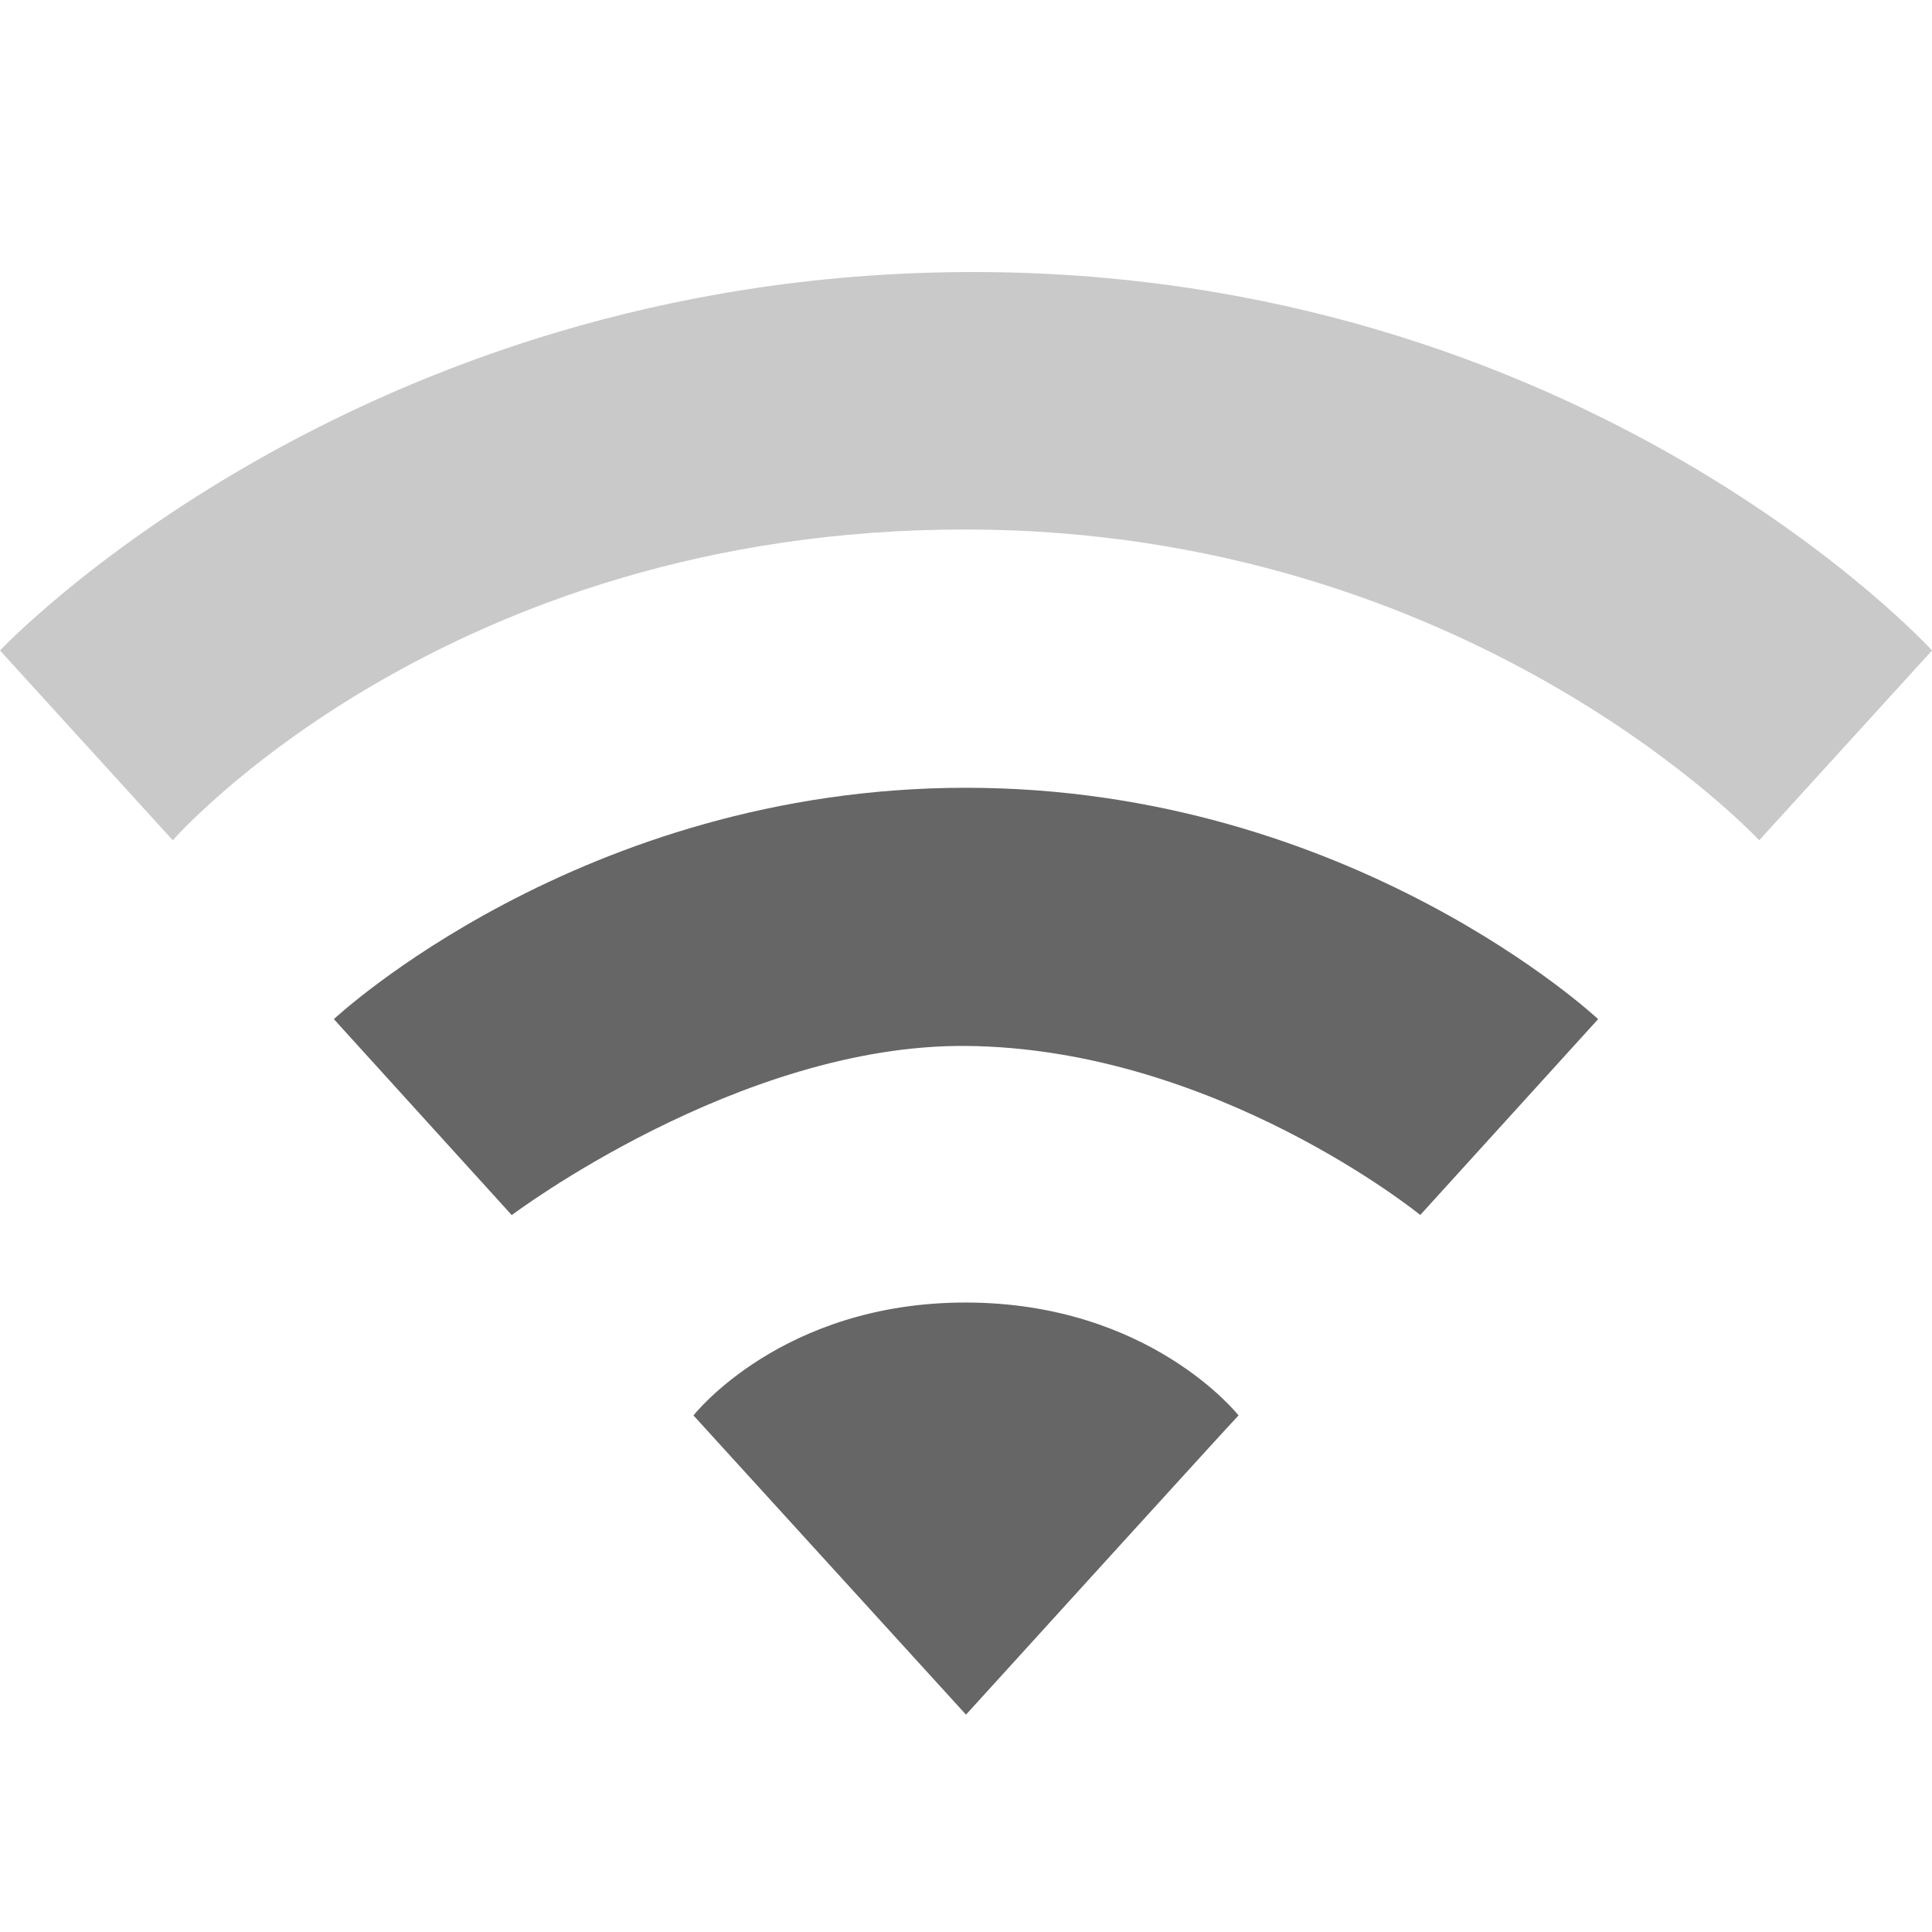 <?xml version="1.0" encoding="UTF-8" standalone="no"?>
<svg
   height="16"
   width="16"
   id="svg2"
   version="1.1"
   sodipodi:docname="nm-signal-75.svg"
   inkscape:version="1.3.2 (1:1.3.2+202311252150+091e20ef0f)"
   xmlns:inkscape="http://www.inkscape.org/namespaces/inkscape"
   xmlns:sodipodi="http://sodipodi.sourceforge.net/DTD/sodipodi-0.dtd"
   xmlns="http://www.w3.org/2000/svg"
   xmlns:svg="http://www.w3.org/2000/svg"
   xmlns:rdf="http://www.w3.org/1999/02/22-rdf-syntax-ns#"
   xmlns:cc="http://creativecommons.org/ns#"
   xmlns:dc="http://purl.org/dc/elements/1.1/">
  <sodipodi:namedview
     id="namedview1"
     pagecolor="#ffffff"
     bordercolor="#000000"
     borderopacity="0.25"
     inkscape:showpageshadow="2"
     inkscape:pageopacity="0.0"
     inkscape:pagecheckerboard="0"
     inkscape:deskcolor="#d1d1d1"
     inkscape:current-layer="g4" />
  <defs
     id="defs12" />
  <g
     transform="translate(-293 351)"
     id="g4">
    <path
       style="color:#000000;fill:#666666;fill-opacity:1;stroke-width:1;-inkscape-stroke:none;paint-order:markers fill stroke"
       d="m 8,10.787 c -1.526,-0.002 -2.257,0.935 -2.257,0.935 L 8,14.2 c 0,0 2.255,-2.482 2.257,-2.478 0,0 -0.731,-0.933 -2.257,-0.935 z"
       id="path7820-3"
       sodipodi:nodetypes="zcccz"
       transform="translate(293,-351)" />
    <path
       style="color:#000000;opacity:0.35;fill:#666666;fill-opacity:1;stroke-width:1;stroke-linejoin:round;-inkscape-stroke:none;paint-order:markers fill stroke"
       d="M 8,2.253 C 2.925,2.277 0,5.387 0,5.387 l 1.431,1.572 c 0,0 2.248,-2.578 6.569,-2.574 C 12.184,4.388 14.569,6.959 14.569,6.959 l 1.431,-1.572 c 0,0 -2.874,-3.159 -8,-3.134 z"
       id="path38238"
       sodipodi:nodetypes="sccsccs"
       transform="translate(293,-351)" />
    <path
       style="color:#000000;fill:#666666;fill-opacity:1;stroke-width:1;stroke-linejoin:round;-inkscape-stroke:none;paint-order:markers fill stroke"
       d="m 8,6.524 c -3.191,0 -5.235,1.916 -5.235,1.916 l 1.473,1.623 c 0,0 1.881,-1.417 3.762,-1.401 2.066,0.018 3.762,1.4 3.762,1.4 L 13.235,8.44 c 0,0 -2.042,-1.916 -5.235,-1.916 z"
       id="path38244"
       sodipodi:nodetypes="sccsccs"
       transform="translate(293,-351)" />
  </g>
</svg>
